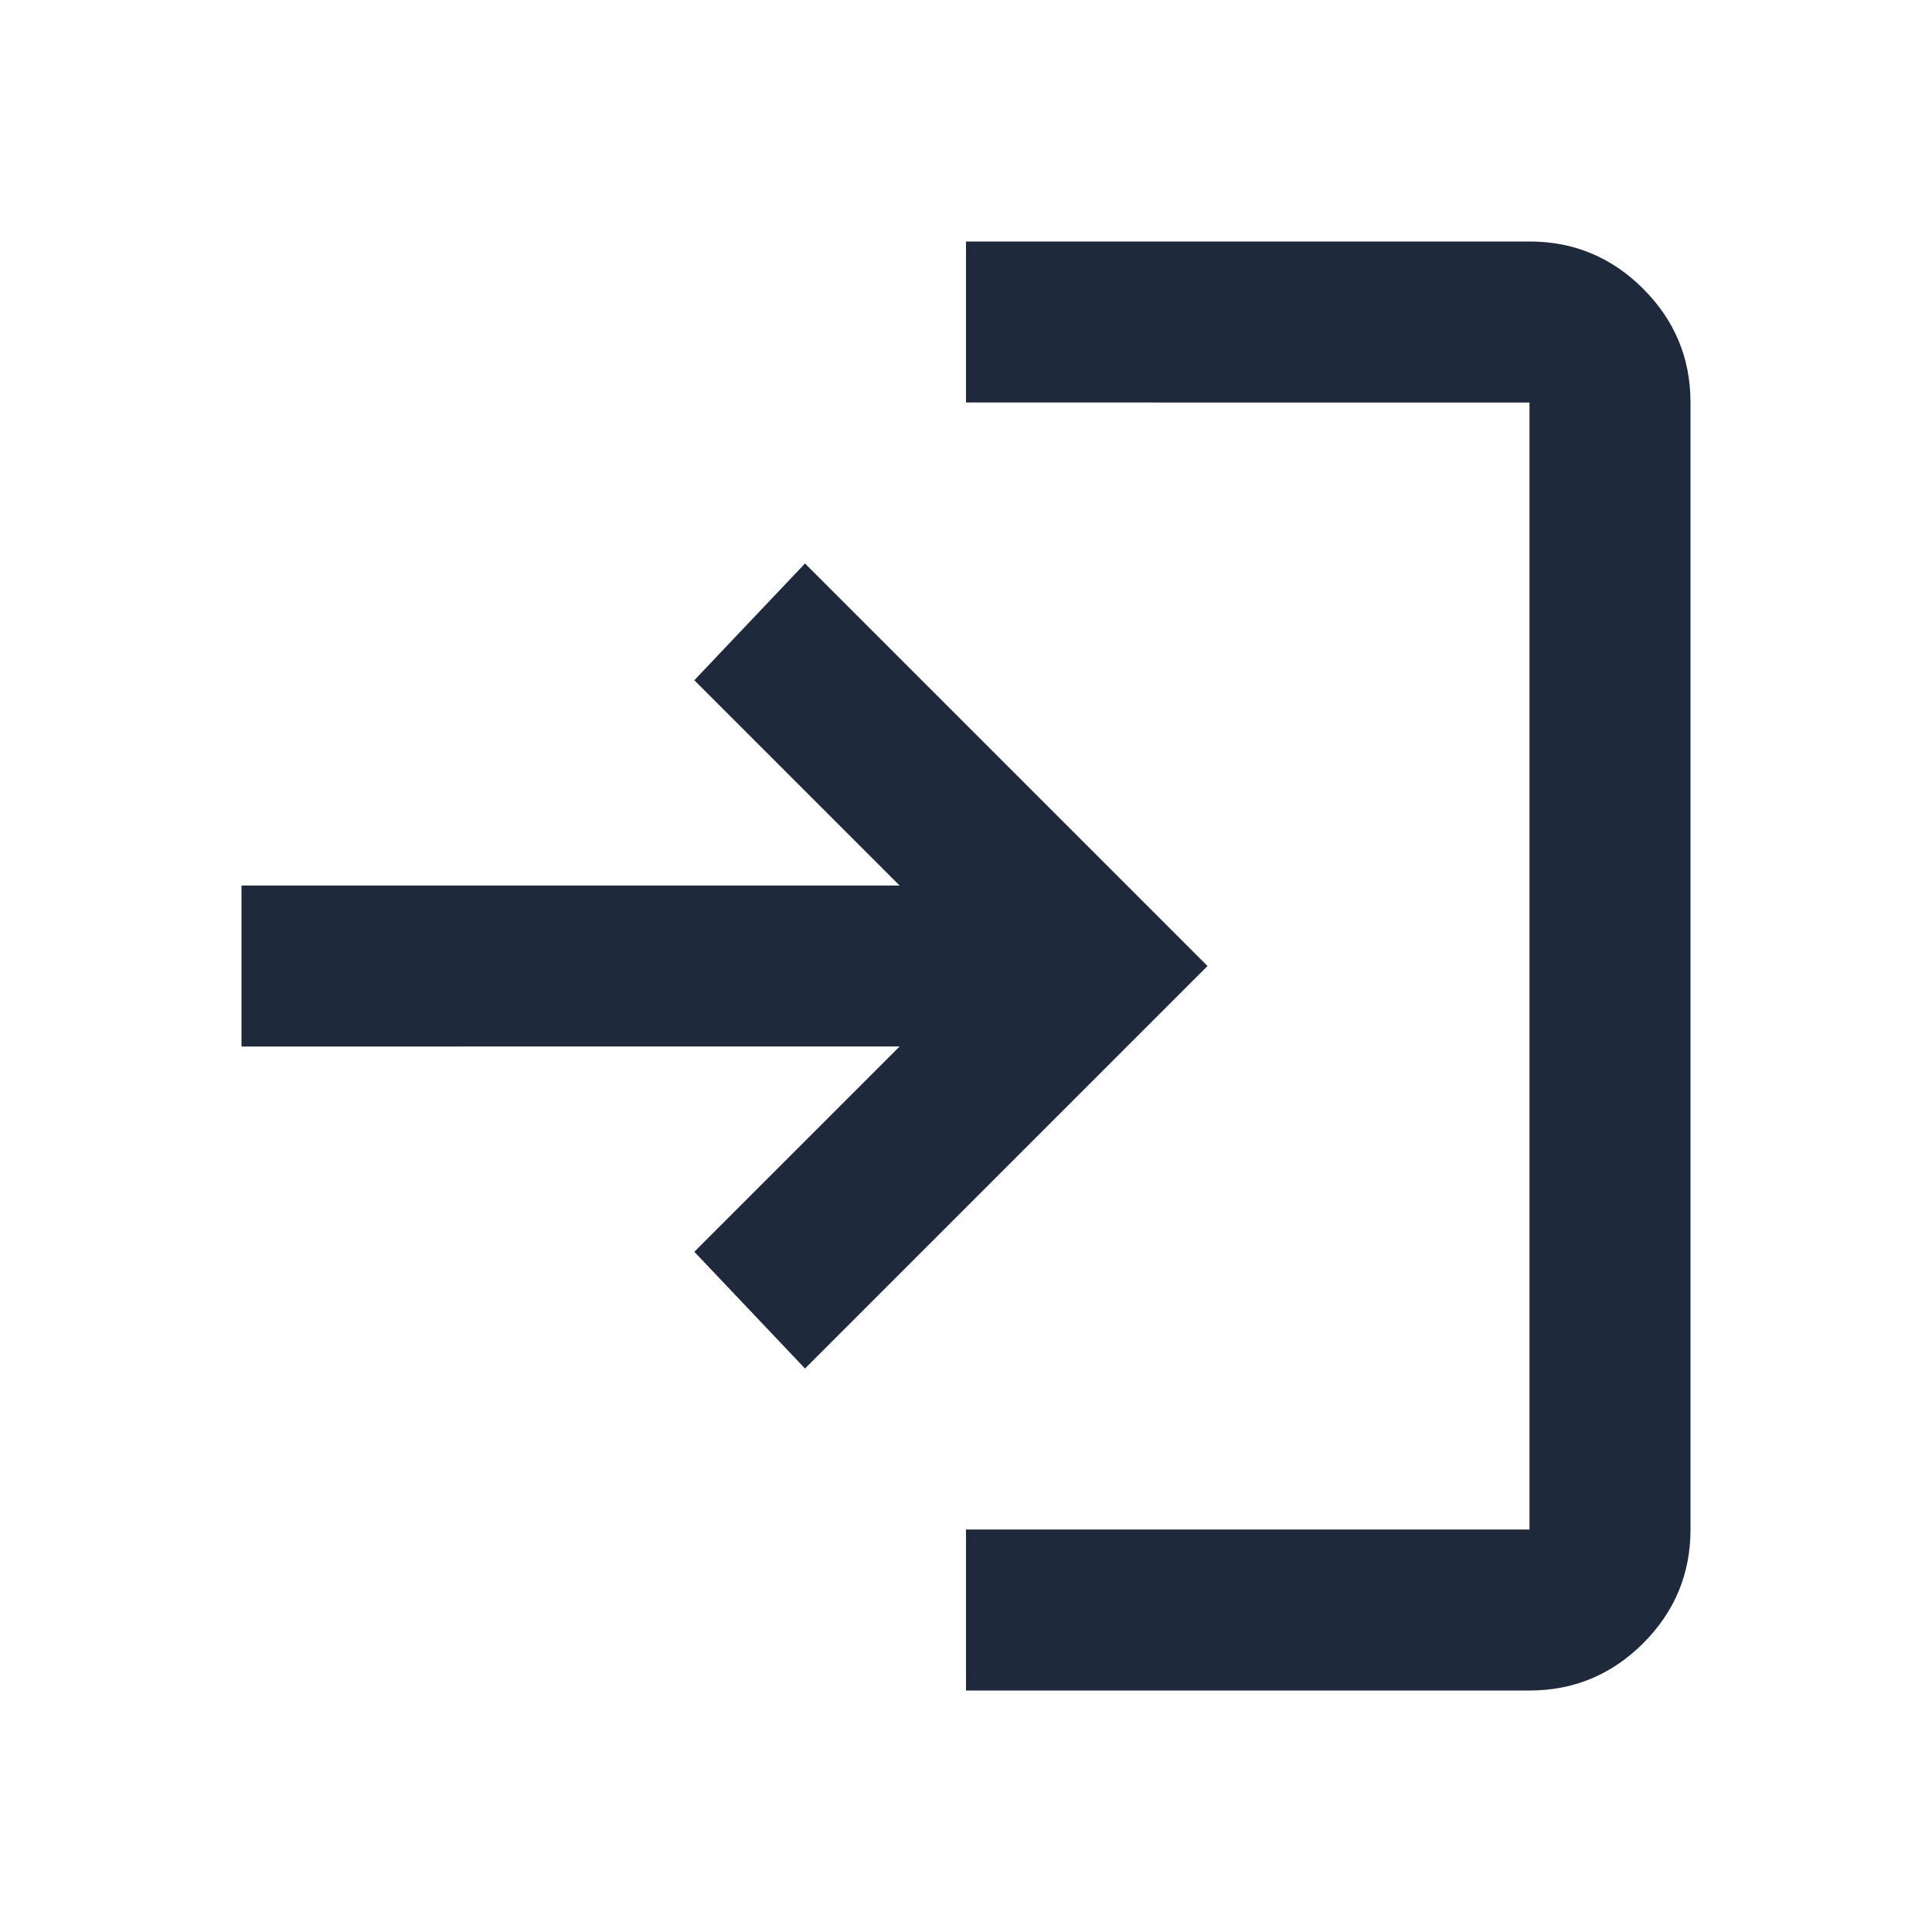 <svg xmlns="http://www.w3.org/2000/svg" height="24px" viewBox="0 -960 960 960" width="24px" fill="#1e293b"><path d="M480-120v-80h280v-560H480v-80h280q33 0 56.5 23.5T840-760v560q0 33-23.5 56.5T760-120H480Zm-80-160-55-58 102-102H120v-80h327L345-622l55-58 200 200-200 200Z"/></svg>